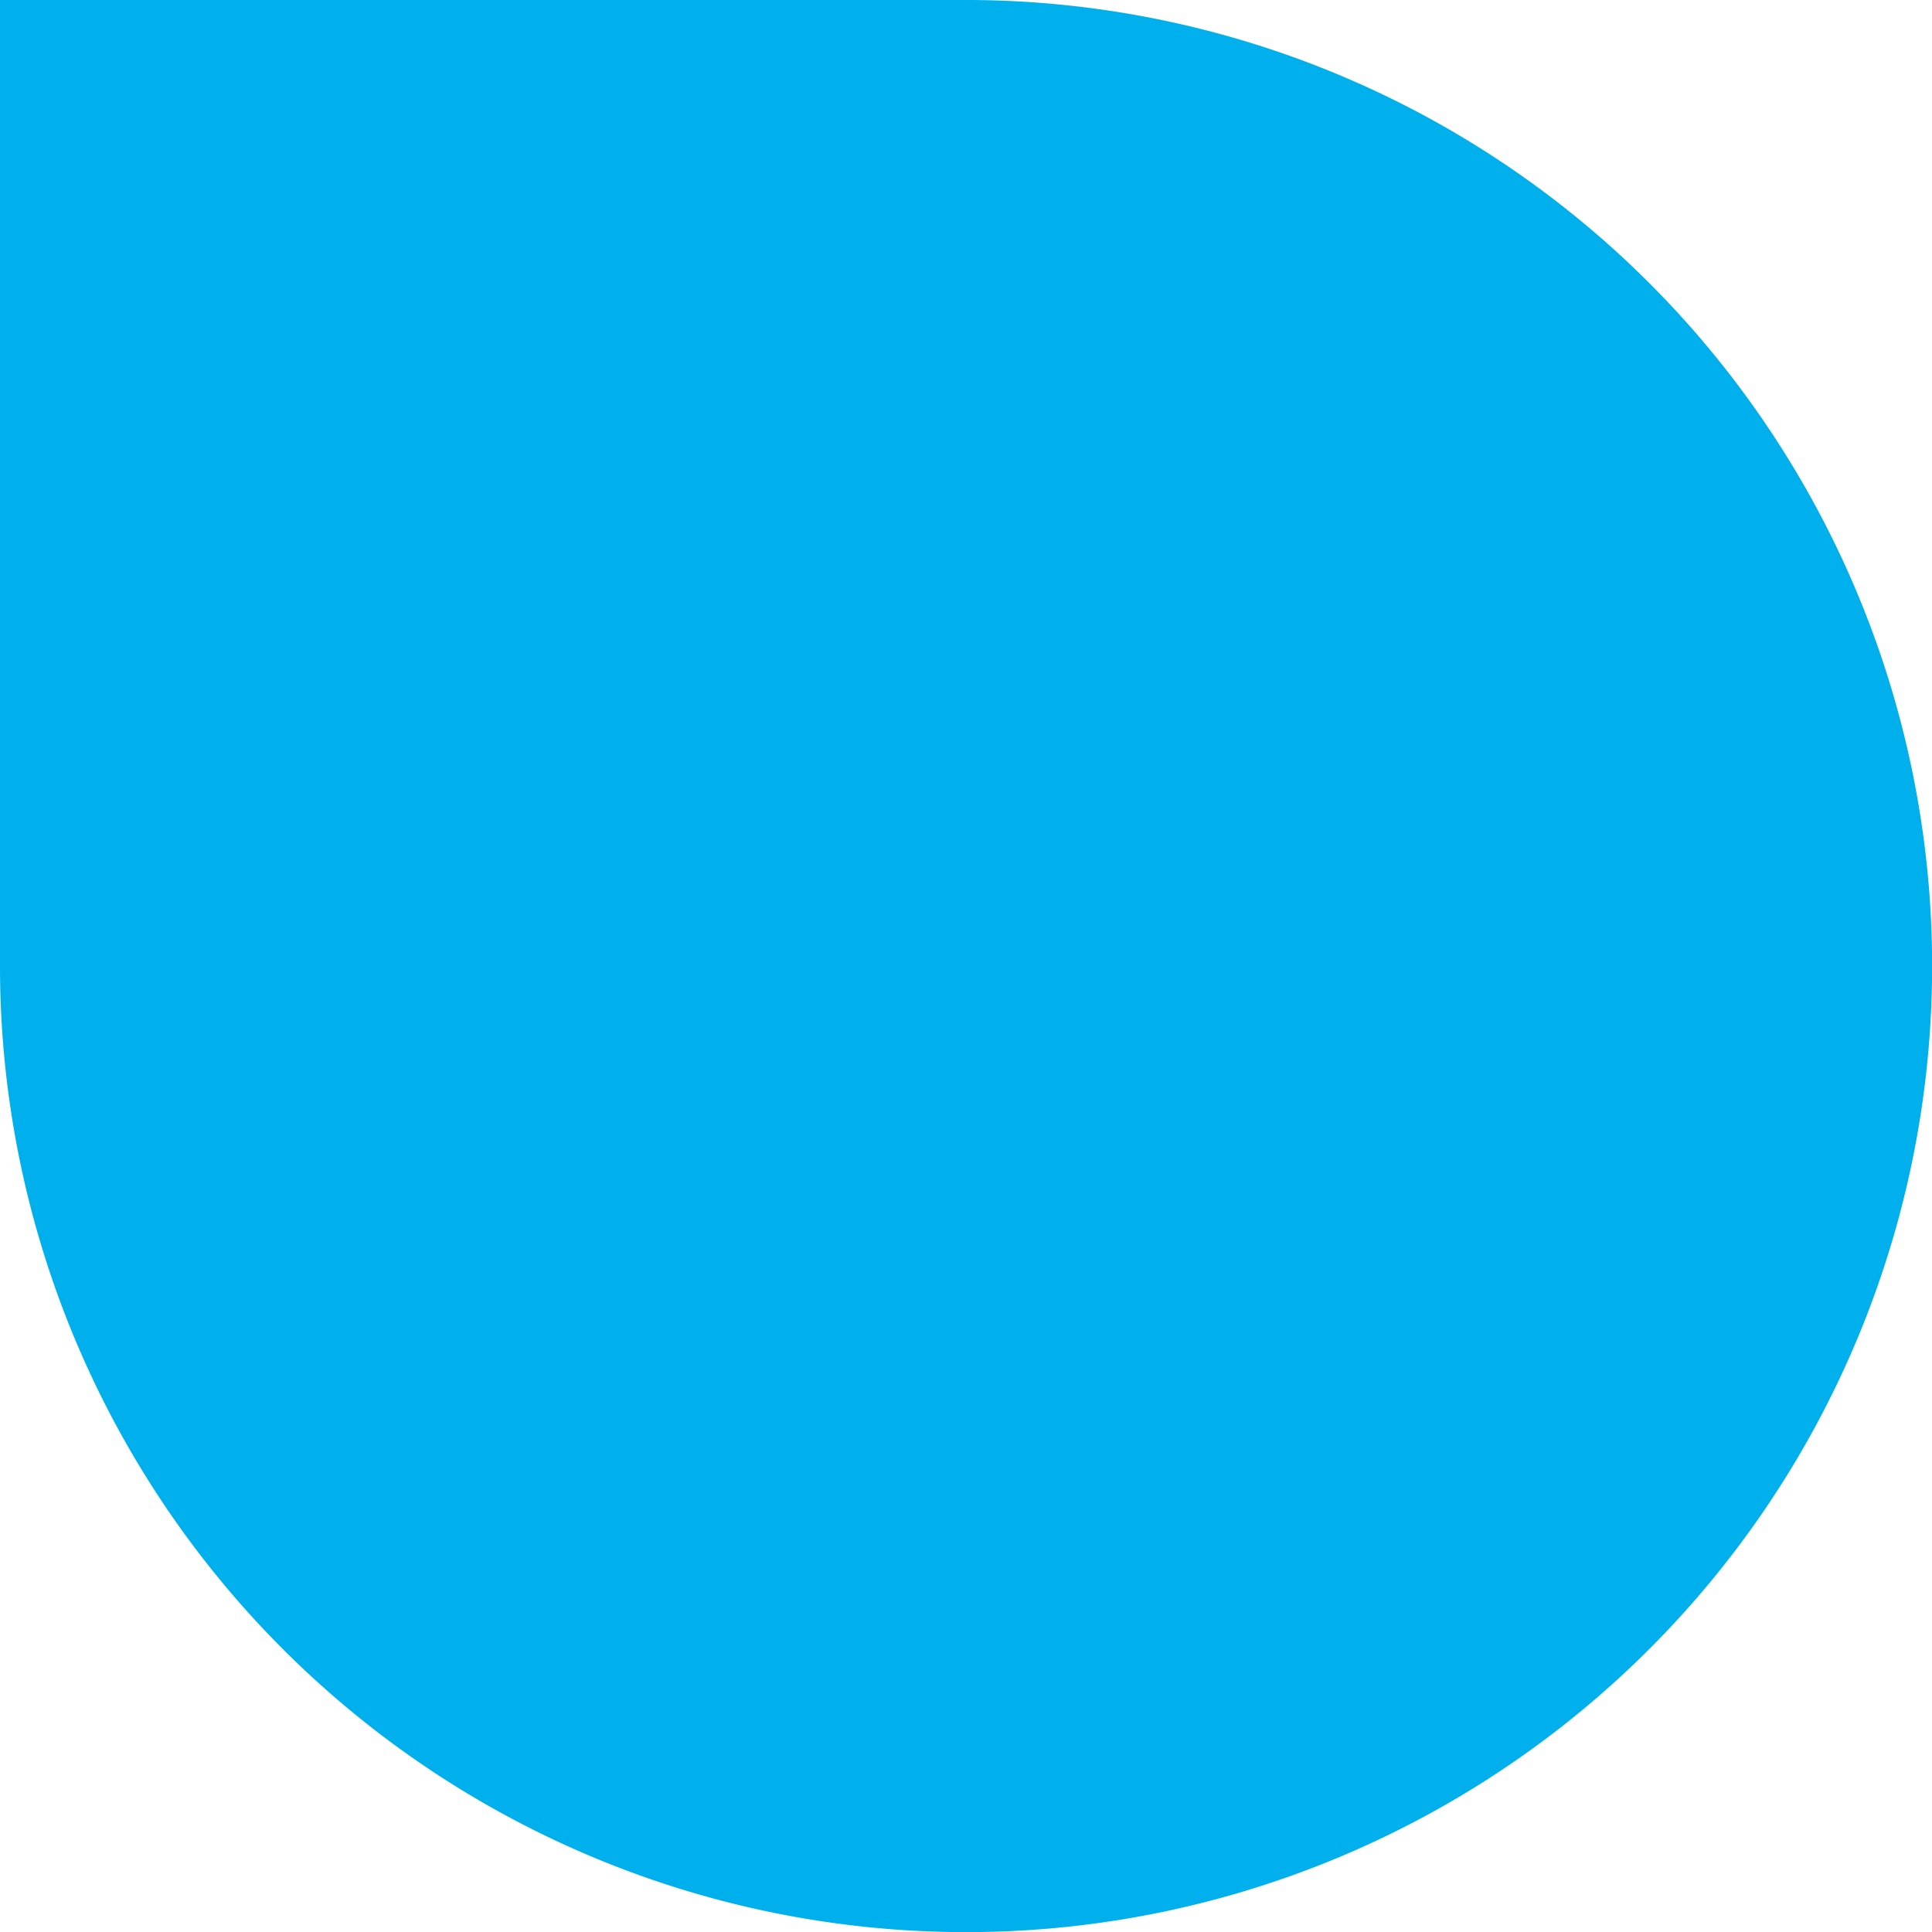 <svg id="Capa_1" data-name="Capa 1" xmlns="http://www.w3.org/2000/svg" viewBox="0 0 159.35 159.35"><defs><style>.cls-1{fill:#00b0ec;}</style></defs><path id="Trazado_405" data-name="Trazado 405" class="cls-1" d="M79.68,0H0V79.68A79.68,79.68,0,1,0,79.68,0"/></svg>